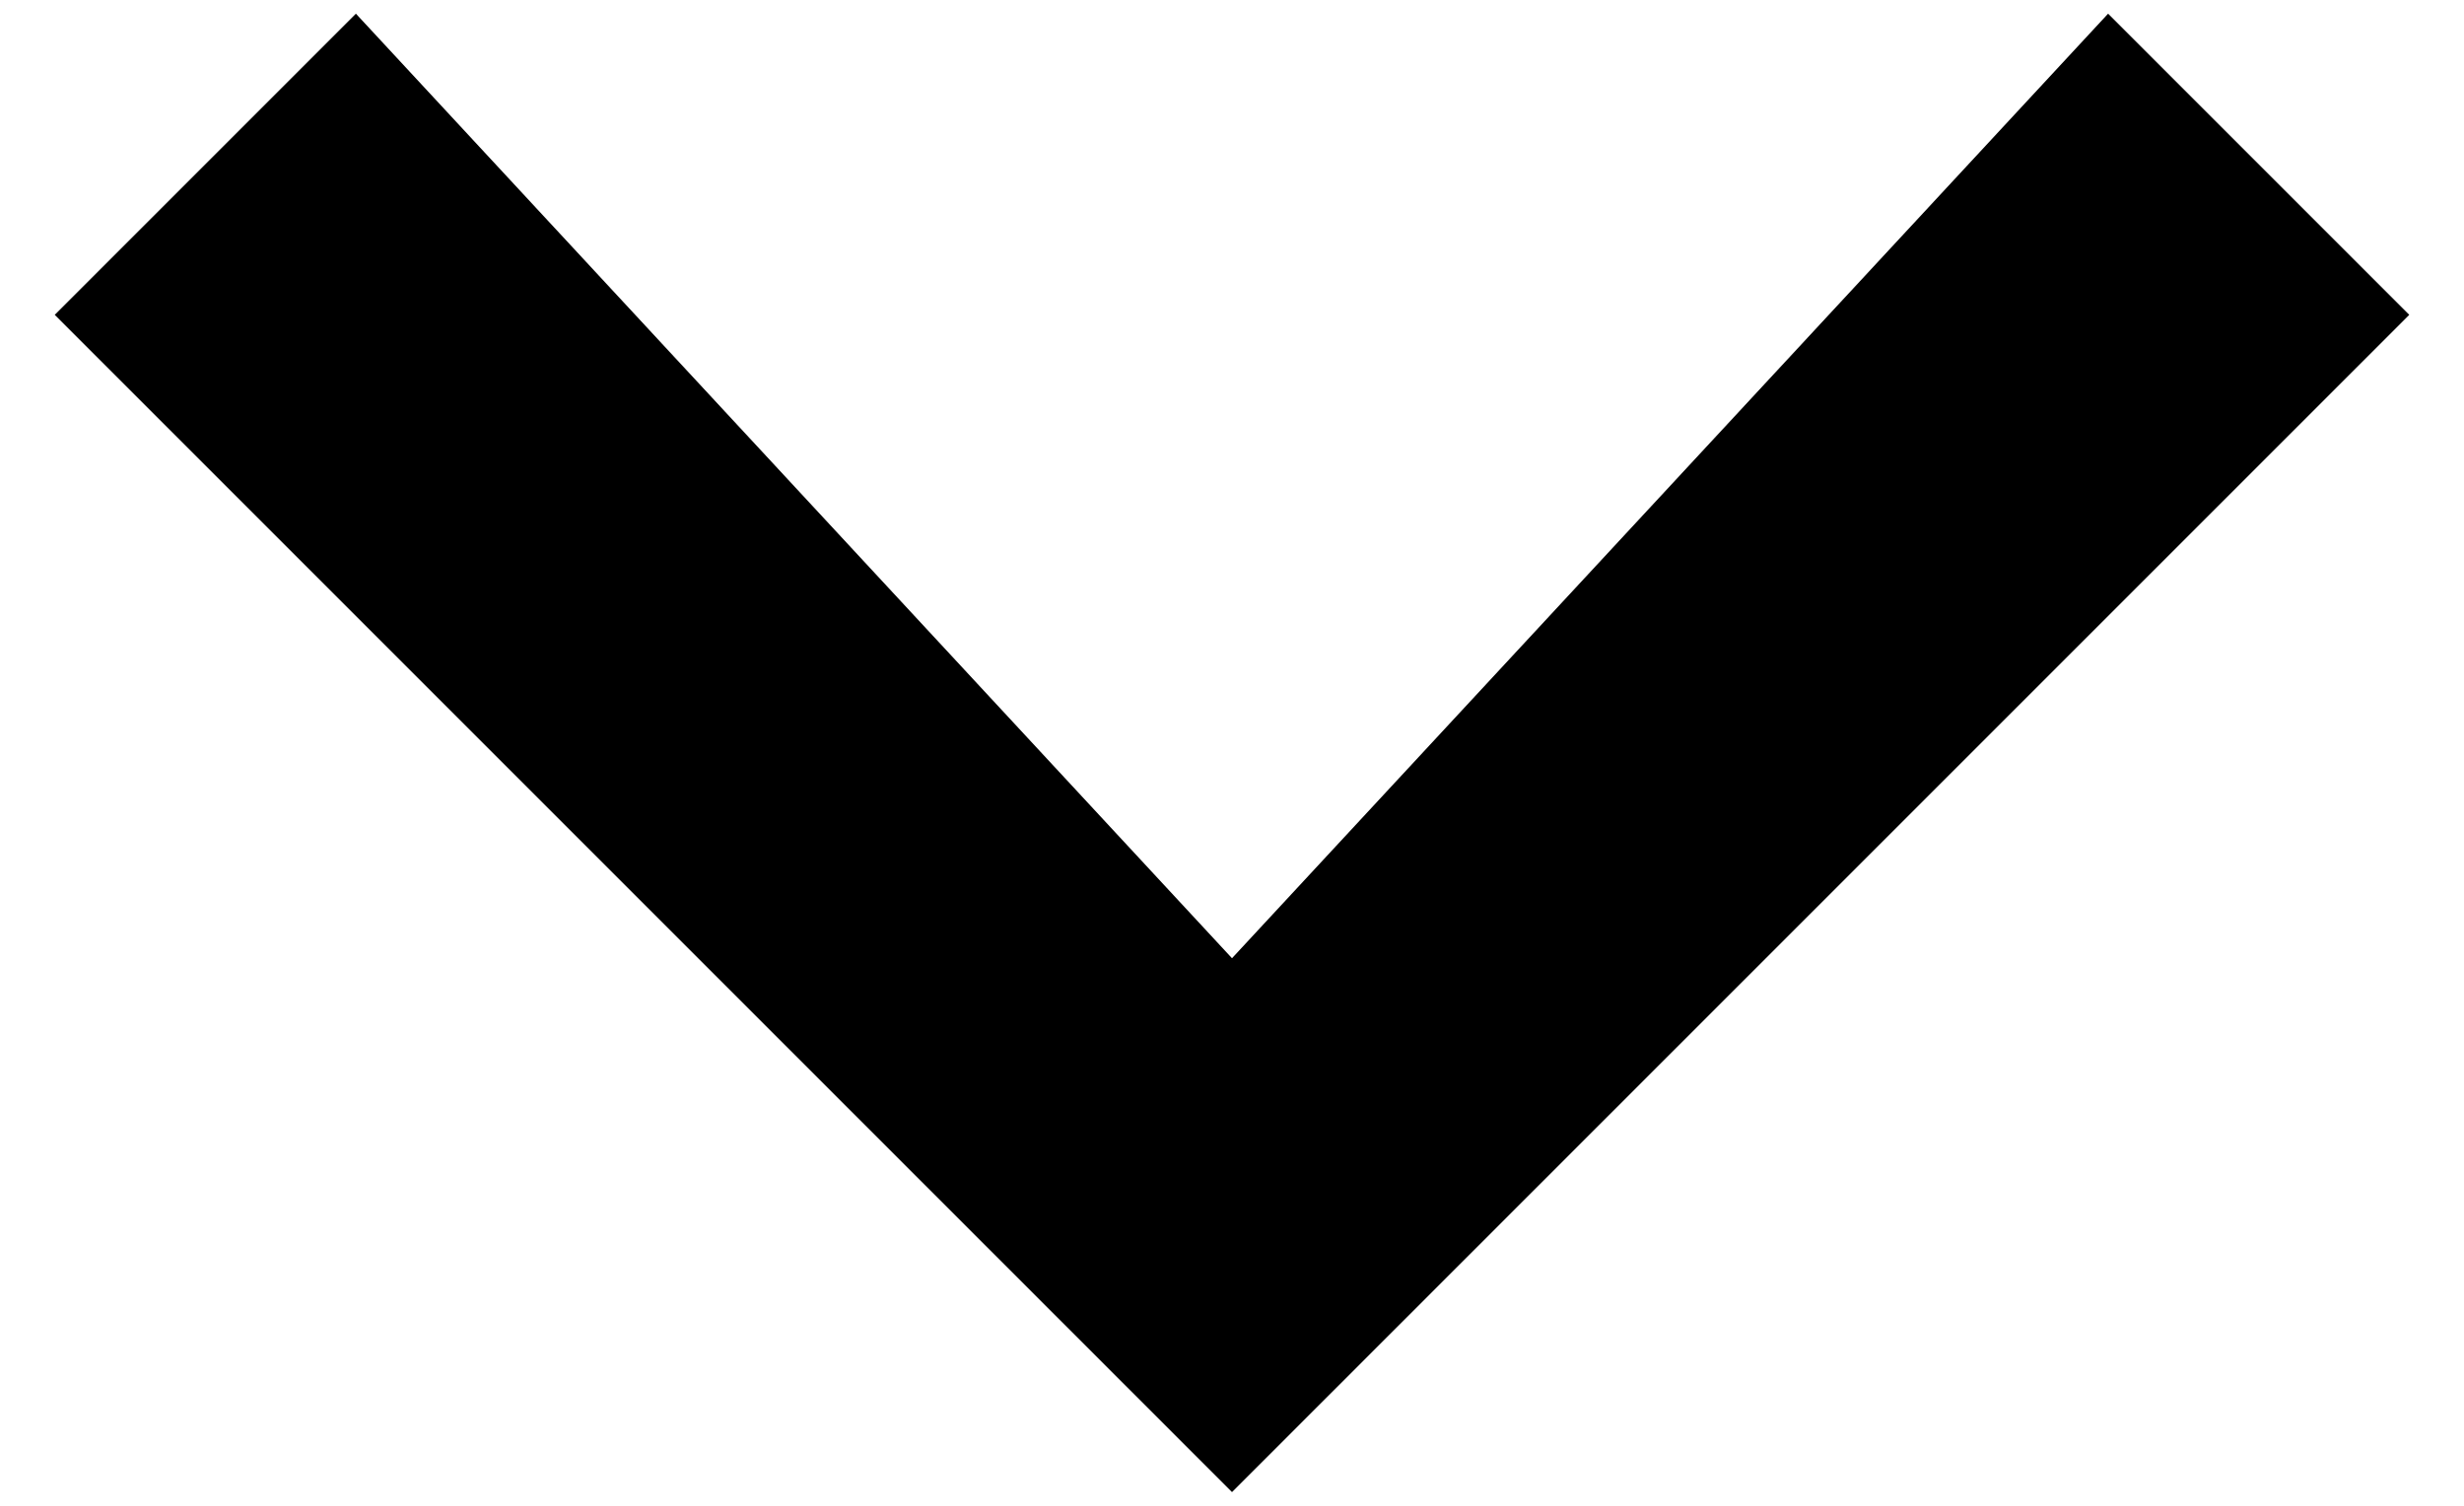 <?xml version="1.0" encoding="utf-8"?>
<!-- Generator: Adobe Illustrator 19.1.0, SVG Export Plug-In . SVG Version: 6.00 Build 0)  -->
<svg version="1.1" id="Layer_1" xmlns="http://www.w3.org/2000/svg" xmlns:xlink="http://www.w3.org/1999/xlink" x="0px" y="0px"
	 viewBox="-4143 3410.5 18 11" style="enable-background:new -4143 3410.5 18 11;" xml:space="preserve">
<style type="text/css">
	.st0{fill:none;enable-background:new    ;}
</style>
<path class="st0" d="z"/>
<polyline id="arrow-20_1_" points="-4134,3417.5 -4140.4,3410.6 -4142.6,3412.8 -4134,3421.4 -4125.4,3412.8 -4127.6,3410.6 "/>
</svg>
